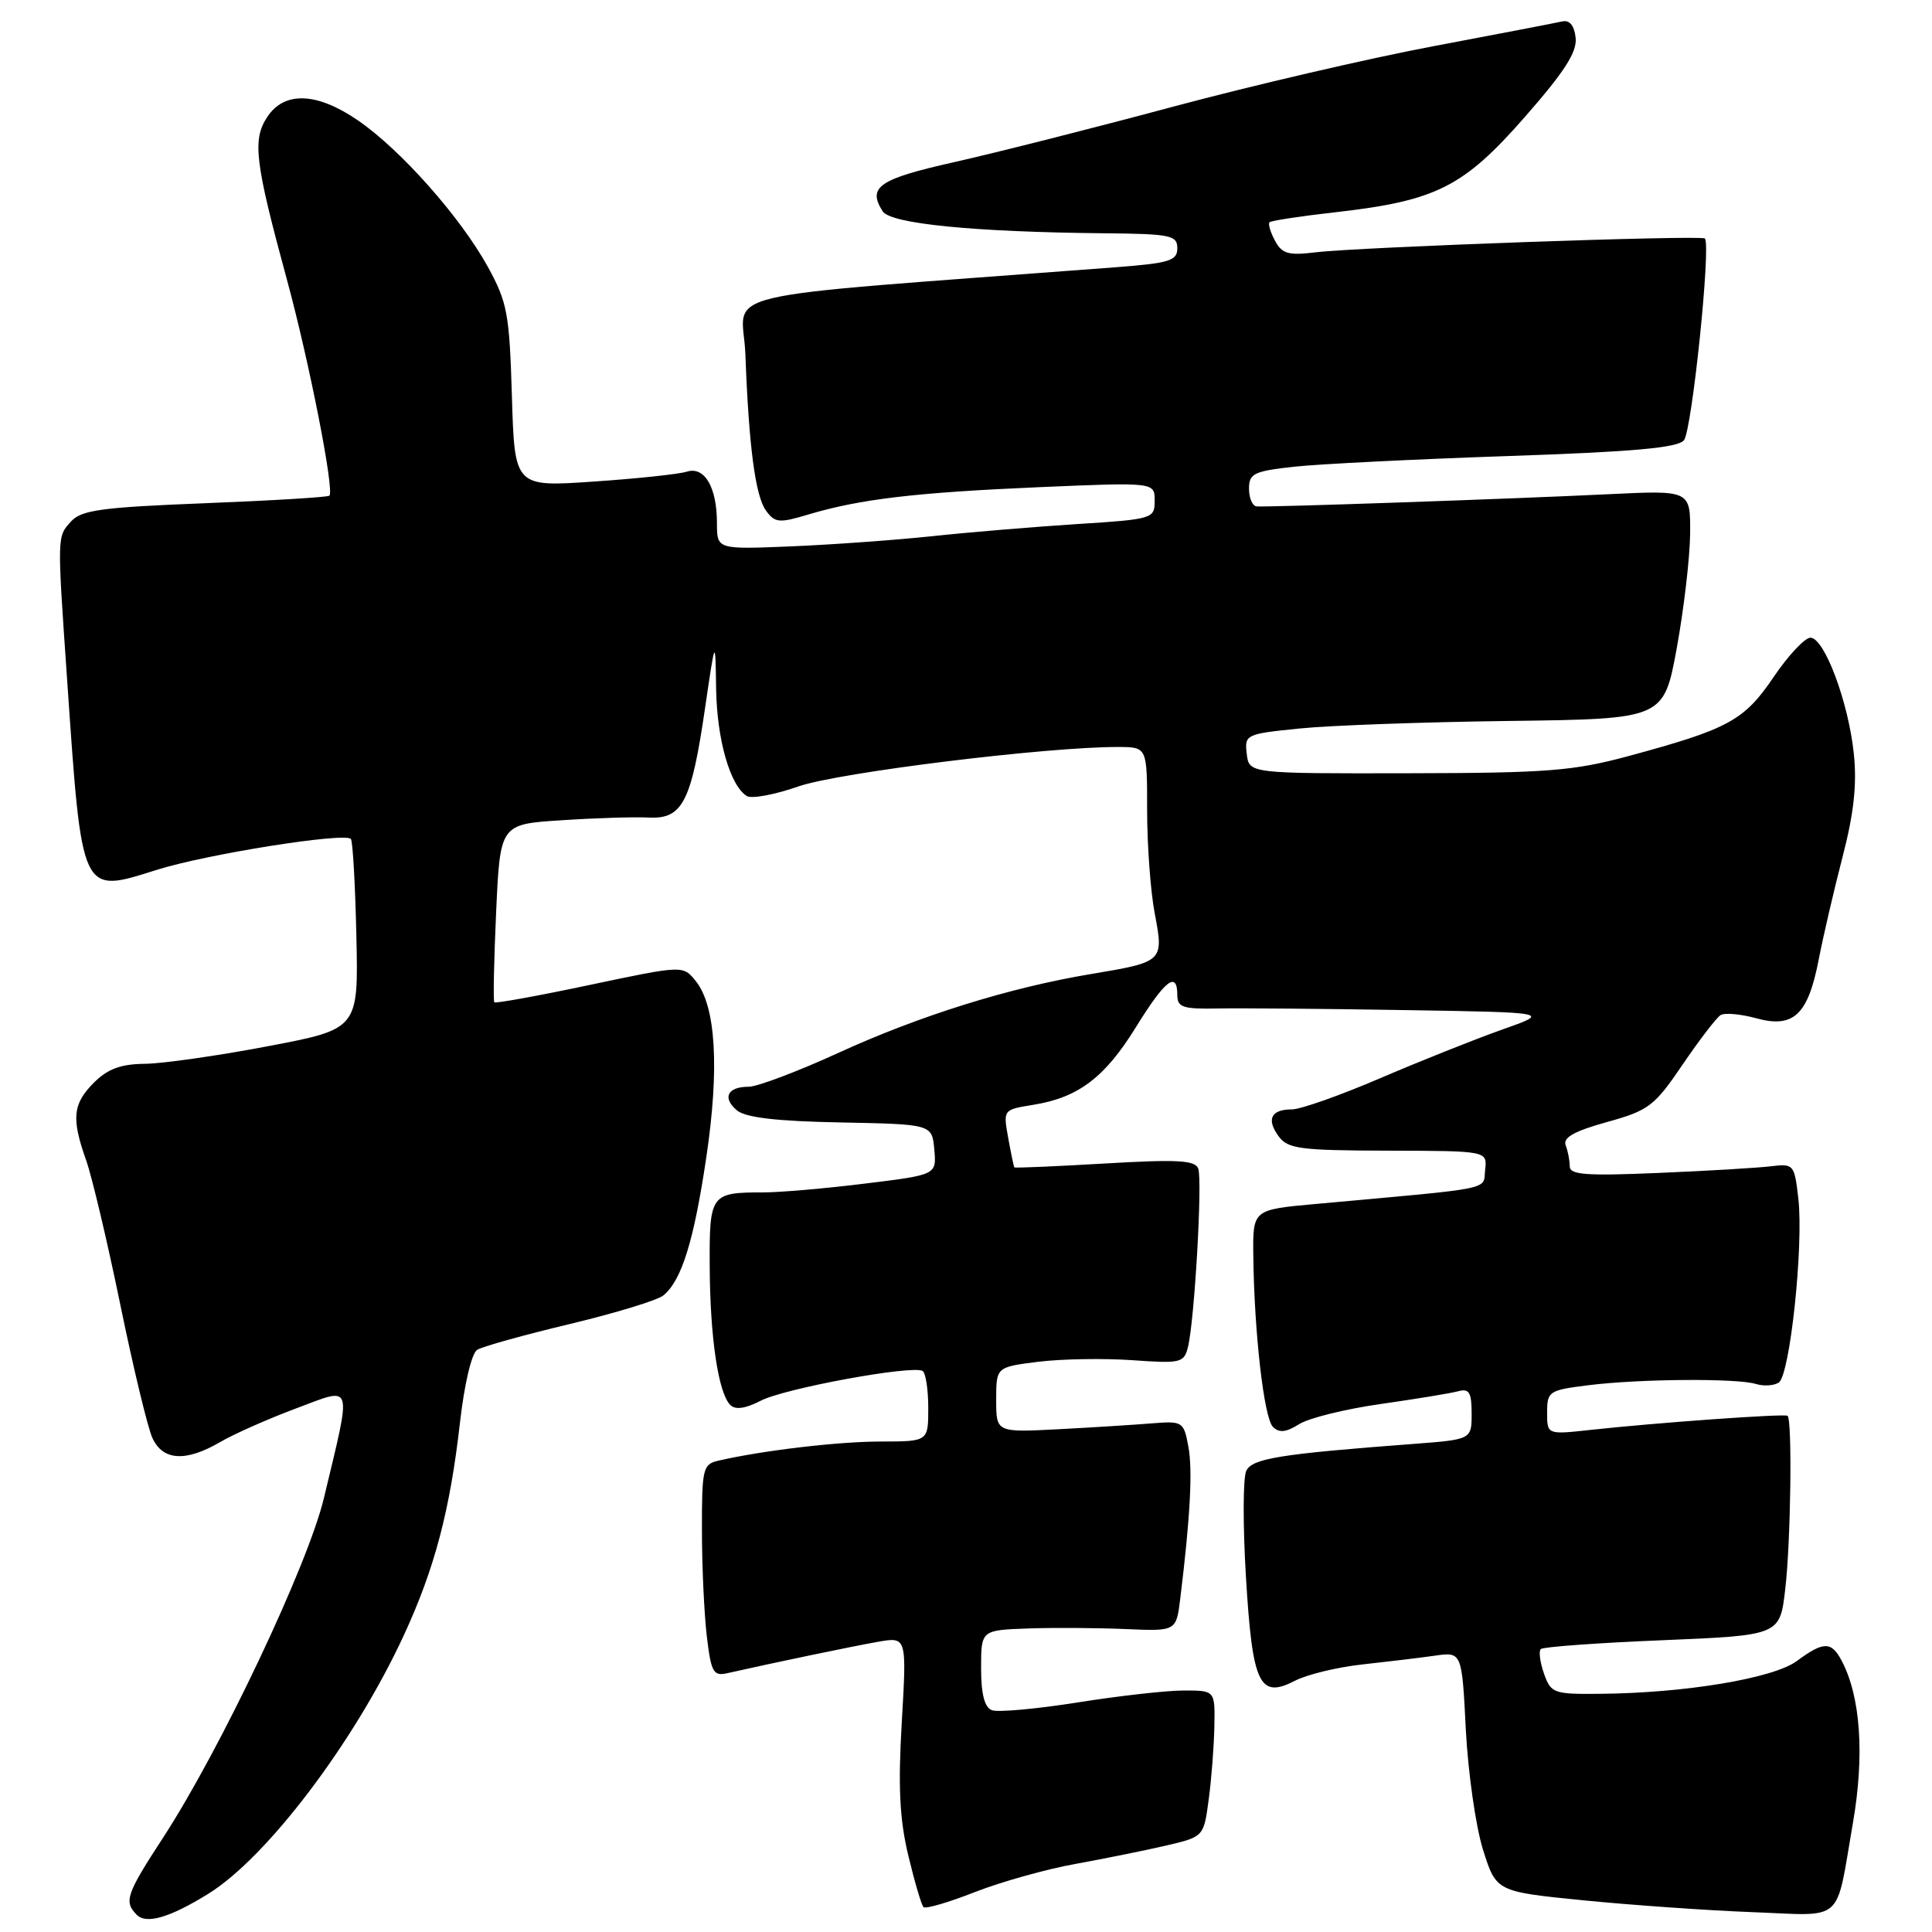 <?xml version="1.0" encoding="UTF-8" standalone="no"?>
<!DOCTYPE svg PUBLIC "-//W3C//DTD SVG 1.1//EN" "http://www.w3.org/Graphics/SVG/1.1/DTD/svg11.dtd" >
<svg xmlns="http://www.w3.org/2000/svg" xmlns:xlink="http://www.w3.org/1999/xlink" version="1.1" viewBox="0 0 256 256">
 <g >
 <path fill="currentColor"
d=" M 27.58 250.95 C 35.39 246.13 47.01 230.76 53.52 216.66 C 57.60 207.82 59.62 200.16 60.94 188.57 C 61.52 183.43 62.49 179.31 63.23 178.86 C 63.93 178.42 69.45 176.88 75.50 175.44 C 81.55 173.99 87.13 172.29 87.90 171.65 C 90.32 169.67 91.94 164.45 93.59 153.35 C 95.35 141.50 94.86 133.28 92.18 129.98 C 90.50 127.90 90.50 127.90 78.14 130.51 C 71.35 131.95 65.66 132.98 65.50 132.81 C 65.34 132.64 65.45 127.26 65.74 120.86 C 66.27 109.21 66.27 109.21 74.38 108.69 C 78.85 108.39 84.06 108.23 85.97 108.33 C 90.44 108.55 91.61 106.27 93.43 93.78 C 94.79 84.50 94.79 84.50 94.89 91.28 C 95.00 98.03 96.74 104.10 98.96 105.48 C 99.60 105.87 102.69 105.30 105.81 104.20 C 111.09 102.36 138.88 98.93 148.25 98.98 C 152.00 99.00 152.00 99.00 152.00 107.36 C 152.00 111.96 152.45 118.12 153.01 121.05 C 154.22 127.42 154.18 127.46 144.53 129.07 C 133.73 130.87 121.83 134.59 111.07 139.52 C 105.69 141.98 100.35 144.00 99.20 144.00 C 96.39 144.00 95.66 145.47 97.66 147.14 C 98.81 148.09 102.95 148.57 111.40 148.73 C 123.50 148.97 123.50 148.97 123.80 152.32 C 124.10 155.67 124.10 155.67 114.61 156.83 C 109.39 157.48 103.33 158.00 101.14 158.00 C 94.15 158.00 93.99 158.22 94.04 167.86 C 94.09 177.25 95.18 184.58 96.77 186.17 C 97.44 186.84 98.78 186.65 100.81 185.60 C 103.97 183.96 120.93 180.85 122.25 181.66 C 122.66 181.91 123.00 184.12 123.00 186.56 C 123.00 191.00 123.00 191.00 116.75 191.01 C 111.12 191.01 101.22 192.17 95.25 193.53 C 93.13 194.01 93.00 194.53 93.01 202.77 C 93.01 207.57 93.31 213.90 93.66 216.84 C 94.23 221.61 94.52 222.13 96.40 221.70 C 102.47 220.33 112.96 218.14 116.33 217.55 C 120.15 216.88 120.15 216.88 119.49 228.19 C 118.99 236.74 119.20 241.05 120.35 245.85 C 121.19 249.35 122.09 252.43 122.37 252.70 C 122.64 252.97 125.70 252.08 129.18 250.71 C 132.66 249.35 138.65 247.67 142.50 246.98 C 146.35 246.28 151.75 245.19 154.50 244.55 C 159.50 243.38 159.50 243.38 160.16 238.44 C 160.53 235.72 160.86 231.36 160.91 228.75 C 161.00 224.00 161.00 224.00 156.87 224.00 C 154.60 224.00 148.27 224.71 142.80 225.58 C 137.33 226.45 132.22 226.91 131.43 226.61 C 130.45 226.24 130.00 224.47 130.00 221.03 C 130.00 216.00 130.00 216.00 136.25 215.78 C 139.69 215.66 145.50 215.70 149.18 215.86 C 155.86 216.15 155.86 216.15 156.39 211.82 C 157.72 201.00 158.05 194.77 157.46 191.65 C 156.85 188.37 156.69 188.28 152.66 188.60 C 150.37 188.79 144.79 189.14 140.25 189.38 C 132.00 189.81 132.00 189.81 132.00 185.48 C 132.00 181.14 132.00 181.14 137.60 180.44 C 140.68 180.06 146.27 179.97 150.02 180.23 C 156.45 180.69 156.89 180.59 157.41 178.49 C 158.28 175.02 159.35 156.36 158.77 154.83 C 158.34 153.73 155.95 153.61 146.39 154.17 C 139.87 154.55 134.47 154.79 134.40 154.68 C 134.33 154.58 133.96 152.82 133.59 150.77 C 132.92 147.04 132.92 147.04 136.88 146.40 C 142.88 145.44 146.39 142.79 150.53 136.08 C 154.39 129.84 156.00 128.59 156.00 131.87 C 156.00 133.46 156.75 133.72 161.25 133.63 C 164.14 133.57 175.28 133.66 186.00 133.84 C 205.50 134.15 205.50 134.15 199.00 136.44 C 195.43 137.71 188.17 140.60 182.88 142.87 C 177.59 145.14 172.33 147.00 171.19 147.00 C 168.41 147.00 167.77 148.31 169.43 150.57 C 170.64 152.23 172.28 152.44 183.93 152.47 C 197.07 152.50 197.07 152.50 196.79 155.00 C 196.47 157.74 198.47 157.34 174.25 159.54 C 166.00 160.29 166.00 160.29 166.07 166.39 C 166.19 176.59 167.48 187.88 168.67 189.07 C 169.49 189.89 170.41 189.80 172.14 188.71 C 173.44 187.89 178.32 186.69 183.00 186.03 C 187.68 185.36 192.29 184.61 193.25 184.34 C 194.67 183.96 195.00 184.51 195.00 187.30 C 195.00 190.74 195.00 190.74 187.25 191.33 C 169.59 192.66 165.93 193.25 165.14 194.89 C 164.70 195.78 164.68 202.07 165.09 208.88 C 165.95 223.22 166.86 225.16 171.63 222.69 C 173.21 221.88 177.20 220.91 180.50 220.55 C 183.80 220.19 188.12 219.67 190.10 219.39 C 193.71 218.87 193.71 218.87 194.23 229.22 C 194.53 234.91 195.55 242.06 196.51 245.11 C 198.26 250.65 198.26 250.65 209.88 251.81 C 216.27 252.44 226.32 253.15 232.22 253.37 C 244.54 253.84 243.18 255.05 245.51 241.62 C 247.09 232.56 246.54 224.75 244.00 220.00 C 242.65 217.47 241.61 217.49 238.08 220.10 C 234.98 222.39 223.28 224.34 212.03 224.44 C 205.86 224.50 205.51 224.37 204.59 221.77 C 204.06 220.27 203.87 218.80 204.16 218.51 C 204.45 218.22 211.70 217.69 220.26 217.34 C 235.84 216.69 235.84 216.69 236.55 210.60 C 237.29 204.38 237.50 188.10 236.86 187.60 C 236.46 187.30 219.52 188.51 210.75 189.47 C 205.00 190.10 205.00 190.10 205.00 187.16 C 205.00 184.36 205.24 184.20 210.47 183.55 C 217.23 182.70 230.17 182.61 232.65 183.38 C 233.67 183.70 235.04 183.62 235.69 183.20 C 237.17 182.27 239.00 165.13 238.29 158.83 C 237.77 154.28 237.68 154.17 234.63 154.54 C 232.91 154.75 226.21 155.15 219.75 155.42 C 210.18 155.83 208.00 155.67 208.00 154.55 C 208.00 153.79 207.76 152.53 207.46 151.76 C 207.07 150.74 208.57 149.89 212.92 148.68 C 218.47 147.14 219.21 146.58 222.95 141.07 C 225.17 137.80 227.44 134.85 227.98 134.51 C 228.53 134.17 230.64 134.36 232.69 134.92 C 237.65 136.29 239.57 134.49 240.99 127.14 C 241.59 124.04 243.02 117.90 244.16 113.50 C 245.65 107.75 246.07 103.92 245.64 99.86 C 244.93 93.03 241.74 84.50 239.89 84.50 C 239.15 84.50 236.96 86.84 235.02 89.70 C 231.12 95.47 229.06 96.59 215.84 100.17 C 208.46 102.16 205.08 102.43 186.50 102.46 C 165.50 102.50 165.50 102.50 165.20 99.88 C 164.90 97.33 165.07 97.25 172.20 96.53 C 176.21 96.12 188.71 95.67 199.98 95.53 C 220.45 95.27 220.45 95.27 222.18 85.88 C 223.12 80.72 223.92 73.90 223.95 70.73 C 224.00 64.96 224.00 64.96 213.25 65.48 C 200.11 66.12 167.88 67.23 166.50 67.10 C 165.95 67.04 165.50 65.99 165.50 64.75 C 165.50 62.74 166.14 62.43 171.50 61.84 C 174.80 61.48 187.52 60.85 199.76 60.43 C 216.38 59.87 222.30 59.34 223.13 58.34 C 224.19 57.07 226.75 32.38 225.90 31.60 C 225.39 31.13 179.93 32.74 174.27 33.44 C 170.72 33.87 169.87 33.63 168.94 31.89 C 168.33 30.76 168.01 29.66 168.22 29.45 C 168.43 29.24 172.41 28.63 177.06 28.11 C 190.30 26.60 193.92 24.78 202.05 15.50 C 207.33 9.48 208.99 6.88 208.78 5.00 C 208.60 3.37 207.98 2.62 207.00 2.84 C 206.18 3.03 198.53 4.50 190.00 6.11 C 181.47 7.71 165.95 11.32 155.50 14.12 C 145.05 16.93 132.00 20.23 126.50 21.47 C 116.45 23.72 114.90 24.78 116.96 28.00 C 118.02 29.65 128.99 30.74 146.25 30.91 C 155.12 30.99 156.00 31.17 156.00 32.90 C 156.00 34.55 154.96 34.87 147.75 35.42 C 92.48 39.63 98.45 38.21 98.77 47.00 C 99.22 59.12 100.09 65.74 101.50 67.66 C 102.68 69.29 103.24 69.34 107.16 68.16 C 113.98 66.13 121.31 65.26 137.75 64.55 C 153.00 63.90 153.00 63.90 153.00 66.34 C 153.00 68.73 152.77 68.80 142.75 69.44 C 137.11 69.80 128.45 70.52 123.50 71.05 C 118.55 71.57 110.11 72.18 104.75 72.40 C 95.00 72.80 95.00 72.80 95.00 69.33 C 95.00 64.56 93.36 61.75 91.00 62.50 C 89.97 62.83 84.42 63.42 78.66 63.81 C 68.19 64.53 68.19 64.53 67.83 52.51 C 67.50 41.52 67.23 40.06 64.61 35.30 C 60.99 28.75 53.11 19.86 47.47 15.98 C 42.00 12.21 37.67 12.05 35.40 15.52 C 33.42 18.53 33.78 21.48 38.02 37.06 C 40.98 47.95 44.33 65.00 43.65 65.68 C 43.45 65.88 36.03 66.33 27.16 66.68 C 13.46 67.22 10.78 67.58 9.41 69.10 C 7.56 71.15 7.56 70.79 8.89 90.00 C 10.88 118.89 10.67 118.44 20.81 115.25 C 27.39 113.18 45.61 110.28 46.49 111.16 C 46.74 111.41 47.07 117.17 47.22 123.98 C 47.50 136.35 47.50 136.35 35.50 138.63 C 28.90 139.89 21.57 140.93 19.20 140.96 C 16.01 140.99 14.28 141.63 12.45 143.45 C 9.63 146.28 9.44 148.17 11.42 153.76 C 12.20 155.97 14.24 164.59 15.95 172.92 C 17.66 181.24 19.57 189.17 20.19 190.53 C 21.57 193.56 24.62 193.74 29.19 191.07 C 31.01 190.01 35.52 188.01 39.21 186.63 C 46.92 183.75 46.65 182.89 42.92 198.50 C 40.81 207.35 29.18 231.89 21.61 243.50 C 16.72 251.00 16.38 251.98 18.13 253.73 C 19.40 255.00 22.50 254.09 27.58 250.95 Z "/>
</g>
</svg>